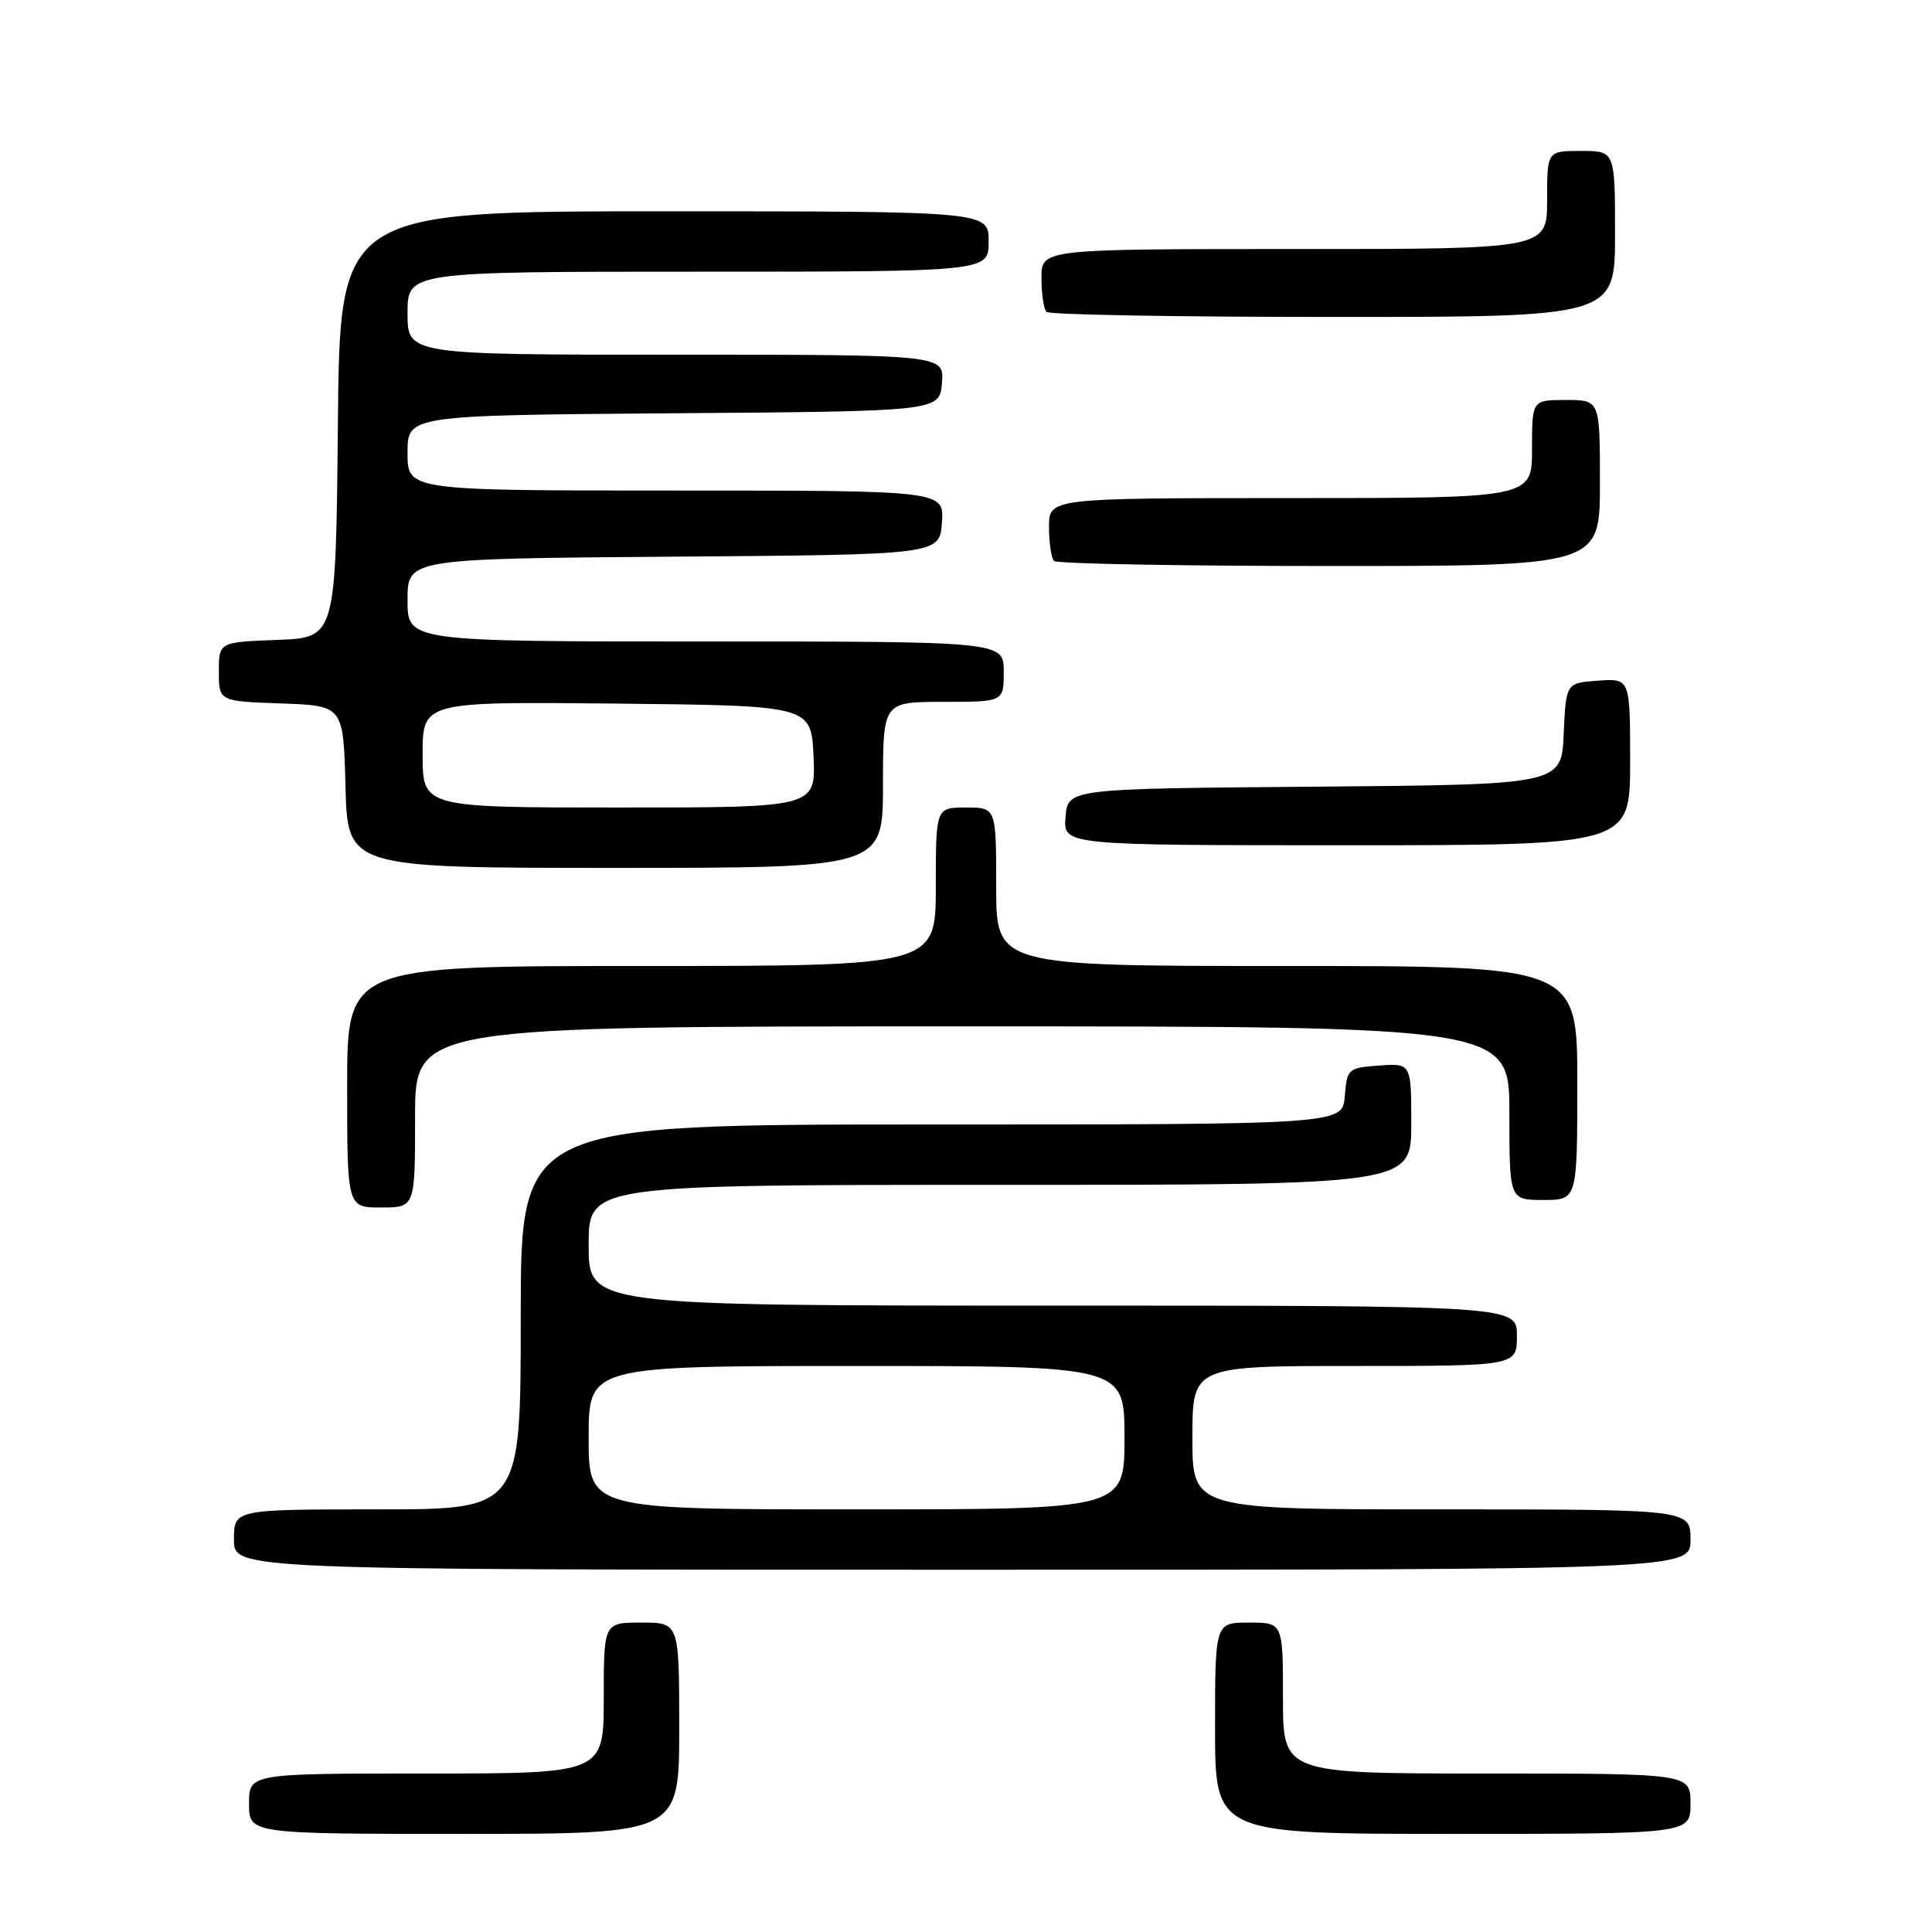 <?xml version="1.0" encoding="UTF-8" standalone="no"?>
<!DOCTYPE svg PUBLIC "-//W3C//DTD SVG 1.1//EN" "http://www.w3.org/Graphics/SVG/1.1/DTD/svg11.dtd" >
<svg xmlns="http://www.w3.org/2000/svg" xmlns:xlink="http://www.w3.org/1999/xlink" version="1.1" viewBox="0 0 256 256">
 <g >
 <path fill="currentColor"
d=" M 90.00 229.00 C 90.00 215.00 90.00 215.00 85.00 215.00 C 80.00 215.00 80.00 215.00 80.00 225.00 C 80.00 235.00 80.00 235.00 56.50 235.00 C 33.00 235.00 33.00 235.00 33.00 239.00 C 33.00 243.00 33.00 243.00 61.50 243.00 C 90.00 243.00 90.00 243.00 90.00 229.00 Z  M 224.00 239.00 C 224.00 235.00 224.00 235.00 197.00 235.00 C 170.00 235.00 170.00 235.00 170.00 225.00 C 170.00 215.00 170.00 215.00 165.50 215.00 C 161.00 215.00 161.00 215.00 161.00 229.00 C 161.00 243.00 161.00 243.00 192.50 243.00 C 224.00 243.00 224.00 243.00 224.00 239.00 Z  M 224.00 204.00 C 224.00 200.00 224.00 200.00 191.00 200.00 C 158.00 200.00 158.00 200.00 158.00 190.50 C 158.00 181.00 158.00 181.00 179.50 181.00 C 201.00 181.00 201.00 181.00 201.00 177.00 C 201.00 173.00 201.00 173.00 139.50 173.00 C 78.00 173.00 78.00 173.00 78.00 165.00 C 78.00 157.00 78.00 157.00 132.50 157.00 C 187.00 157.00 187.00 157.00 187.00 148.94 C 187.00 140.89 187.00 140.89 182.75 141.19 C 178.62 141.49 178.49 141.61 178.19 145.25 C 177.88 149.00 177.88 149.00 123.44 149.00 C 69.00 149.00 69.00 149.00 69.00 174.50 C 69.00 200.00 69.00 200.00 50.00 200.00 C 31.00 200.00 31.00 200.00 31.00 204.00 C 31.00 208.00 31.00 208.00 127.50 208.00 C 224.00 208.00 224.00 208.00 224.00 204.00 Z  M 55.00 148.00 C 55.00 136.00 55.00 136.00 127.50 136.00 C 200.00 136.00 200.00 136.00 200.00 147.50 C 200.00 159.00 200.00 159.00 204.50 159.00 C 209.00 159.00 209.00 159.00 209.00 143.50 C 209.00 128.00 209.00 128.00 170.50 128.00 C 132.00 128.00 132.00 128.00 132.00 117.50 C 132.00 107.00 132.00 107.00 128.00 107.00 C 124.00 107.00 124.00 107.00 124.00 117.50 C 124.00 128.00 124.00 128.00 85.00 128.00 C 46.00 128.00 46.00 128.00 46.00 144.00 C 46.00 160.00 46.00 160.00 50.50 160.00 C 55.00 160.00 55.00 160.00 55.00 148.00 Z  M 117.00 104.00 C 117.00 93.00 117.00 93.00 125.00 93.00 C 133.00 93.00 133.00 93.00 133.00 89.00 C 133.00 85.00 133.00 85.00 93.50 85.00 C 54.00 85.00 54.00 85.00 54.00 79.51 C 54.00 74.03 54.00 74.03 89.25 73.76 C 124.50 73.50 124.50 73.50 124.81 69.25 C 125.11 65.00 125.11 65.00 89.56 65.00 C 54.00 65.00 54.00 65.00 54.00 60.01 C 54.00 55.03 54.00 55.03 89.25 54.76 C 124.50 54.50 124.50 54.50 124.81 50.75 C 125.12 47.00 125.12 47.00 89.56 47.00 C 54.00 47.00 54.00 47.00 54.00 41.50 C 54.00 36.00 54.00 36.00 92.50 36.00 C 131.00 36.00 131.00 36.00 131.00 32.00 C 131.00 28.00 131.00 28.00 88.02 28.00 C 45.03 28.00 45.03 28.00 44.77 56.25 C 44.50 84.50 44.50 84.50 36.75 84.79 C 29.00 85.08 29.00 85.08 29.00 89.00 C 29.00 92.92 29.00 92.92 37.25 93.21 C 45.50 93.50 45.50 93.50 45.78 104.25 C 46.07 115.00 46.07 115.00 81.53 115.00 C 117.00 115.00 117.00 115.00 117.00 104.00 Z  M 216.00 100.94 C 216.00 89.89 216.00 89.89 211.75 90.19 C 207.50 90.50 207.50 90.50 207.20 97.24 C 206.91 103.97 206.91 103.97 174.20 104.24 C 141.50 104.50 141.50 104.50 141.19 108.25 C 140.88 112.00 140.88 112.00 178.44 112.00 C 216.00 112.00 216.00 112.00 216.00 100.94 Z  M 212.00 64.00 C 212.00 53.00 212.00 53.00 207.50 53.00 C 203.00 53.00 203.00 53.00 203.00 59.50 C 203.00 66.00 203.00 66.00 171.00 66.00 C 139.00 66.00 139.00 66.00 139.00 69.83 C 139.00 71.94 139.30 73.97 139.67 74.33 C 140.03 74.70 156.46 75.00 176.17 75.00 C 212.00 75.00 212.00 75.00 212.00 64.00 Z  M 214.00 31.00 C 214.00 20.00 214.00 20.00 209.50 20.00 C 205.00 20.00 205.00 20.00 205.00 26.50 C 205.00 33.00 205.00 33.00 171.50 33.00 C 138.00 33.00 138.00 33.00 138.00 36.83 C 138.00 38.94 138.30 40.97 138.67 41.33 C 139.03 41.70 156.13 42.00 176.67 42.00 C 214.00 42.00 214.00 42.00 214.00 31.00 Z  M 78.00 190.50 C 78.00 181.00 78.00 181.00 113.50 181.00 C 149.00 181.00 149.00 181.00 149.00 190.50 C 149.00 200.00 149.00 200.00 113.50 200.00 C 78.00 200.00 78.00 200.00 78.00 190.50 Z  M 56.00 99.98 C 56.00 92.97 56.00 92.97 81.75 93.23 C 107.50 93.50 107.50 93.50 107.80 100.25 C 108.09 107.00 108.09 107.00 82.05 107.00 C 56.00 107.00 56.00 107.00 56.00 99.98 Z "/>
</g>
</svg>